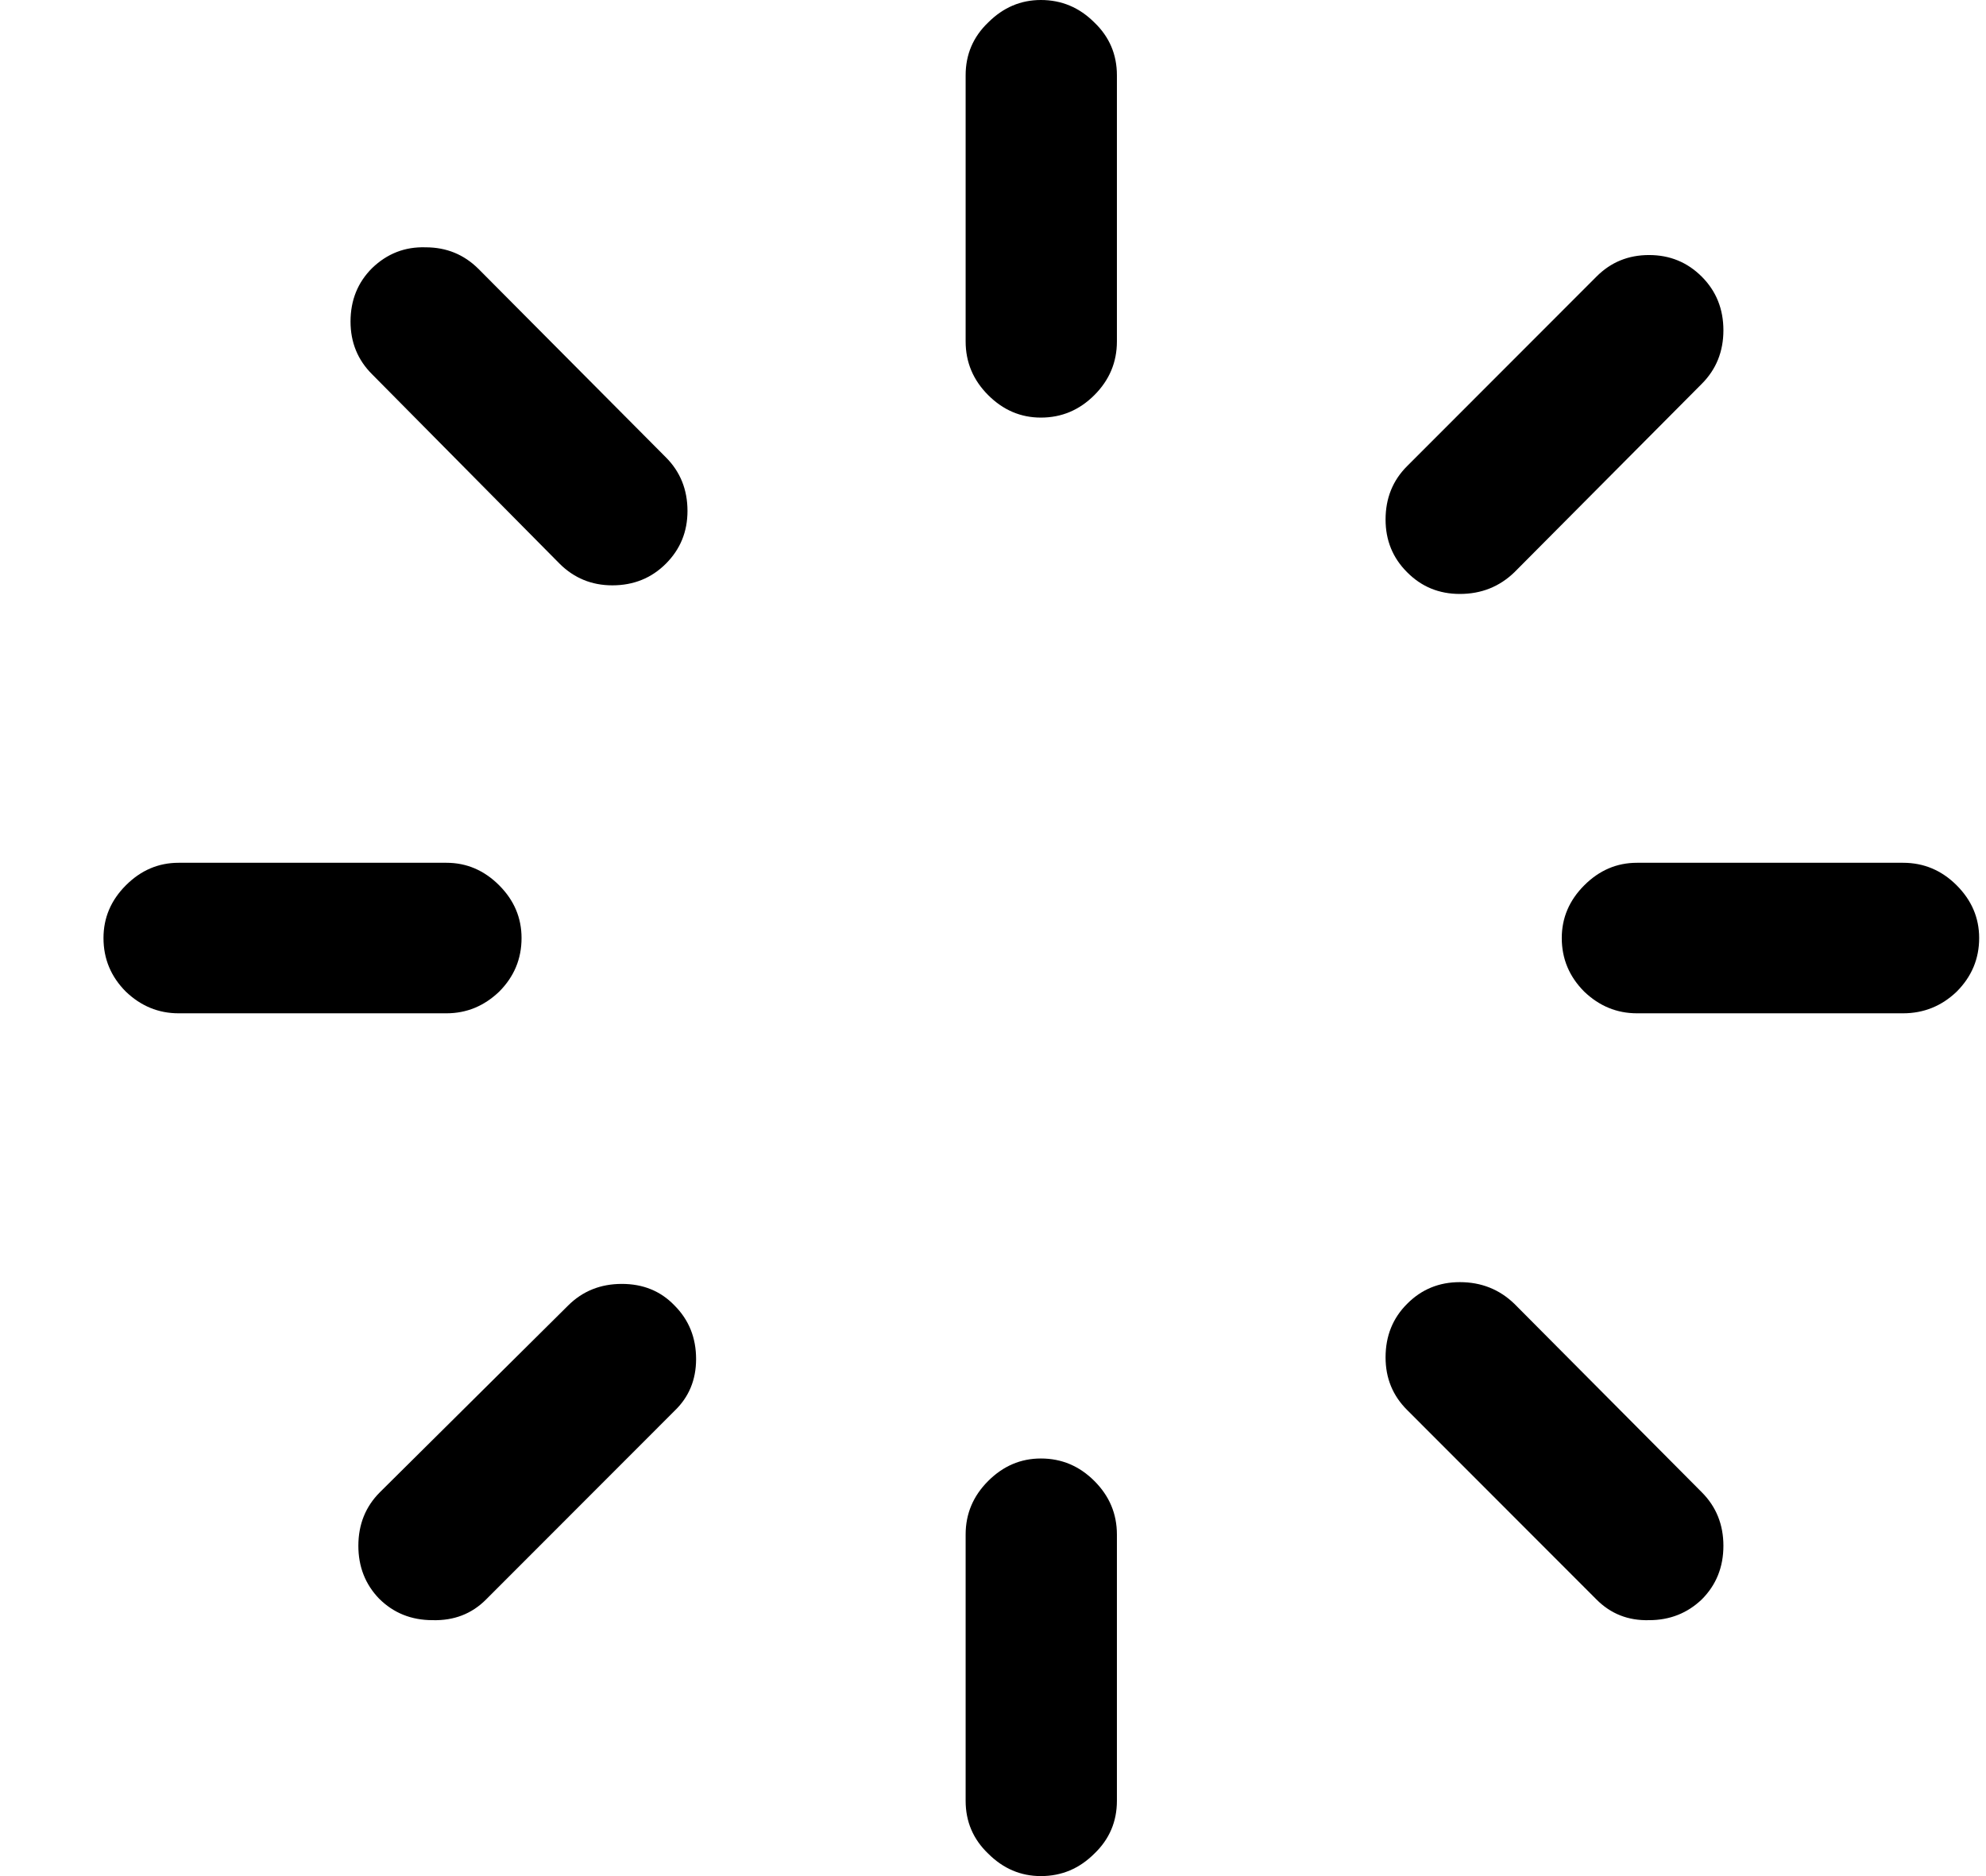 <svg
	color="rgb(0, 0, 0)"
	viewBox="0 0 18 17"
	fill="none"
	xmlns="http://www.w3.org/2000/svg"
>
	<path
		d="M10.123 0.682C10.123 0.494 10.055 0.334 9.919 0.204C9.783 0.068 9.622 0 9.434 0C9.251 0 9.092 0.068 8.956 0.204C8.82 0.334 8.752 0.494 8.752 0.682V3.094C8.752 3.282 8.82 3.444 8.956 3.58C9.092 3.716 9.251 3.784 9.434 3.784C9.622 3.784 9.783 3.716 9.919 3.58C10.055 3.444 10.123 3.282 10.123 3.094V0.682ZM12.754 4.223C12.623 4.353 12.558 4.515 12.558 4.708C12.558 4.896 12.623 5.056 12.754 5.186C12.884 5.317 13.043 5.382 13.231 5.382C13.425 5.382 13.589 5.317 13.725 5.186L15.424 3.478C15.554 3.348 15.62 3.186 15.62 2.993C15.62 2.799 15.554 2.637 15.424 2.507C15.293 2.376 15.134 2.311 14.946 2.311C14.758 2.311 14.599 2.376 14.469 2.507L12.754 4.223ZM17.248 9.182C17.436 9.182 17.598 9.116 17.734 8.986C17.87 8.85 17.938 8.688 17.938 8.5C17.938 8.317 17.87 8.158 17.734 8.022C17.598 7.886 17.436 7.818 17.248 7.818H14.837C14.654 7.818 14.495 7.886 14.359 8.022C14.223 8.158 14.155 8.317 14.155 8.5C14.155 8.688 14.223 8.85 14.359 8.986C14.495 9.116 14.654 9.182 14.837 9.182H17.248ZM13.725 11.814C13.589 11.683 13.425 11.618 13.231 11.618C13.043 11.618 12.884 11.683 12.754 11.814C12.623 11.944 12.558 12.106 12.558 12.3C12.558 12.488 12.623 12.647 12.754 12.777L14.469 14.493C14.599 14.624 14.758 14.686 14.946 14.681C15.134 14.681 15.293 14.618 15.424 14.493C15.554 14.363 15.62 14.201 15.62 14.007C15.62 13.814 15.554 13.652 15.424 13.522L13.725 11.814ZM10.123 13.905C10.123 13.717 10.055 13.556 9.919 13.42C9.783 13.284 9.622 13.216 9.434 13.216C9.251 13.216 9.092 13.284 8.956 13.42C8.82 13.556 8.752 13.717 8.752 13.905V16.318C8.752 16.506 8.82 16.666 8.956 16.796C9.092 16.932 9.251 17 9.434 17C9.622 17 9.783 16.932 9.919 16.796C10.055 16.666 10.123 16.506 10.123 16.318V13.905ZM3.443 13.522C3.313 13.652 3.248 13.814 3.248 14.007C3.248 14.195 3.31 14.355 3.435 14.485C3.566 14.616 3.728 14.681 3.921 14.681C4.114 14.686 4.276 14.624 4.406 14.493L6.113 12.785C6.244 12.66 6.309 12.503 6.309 12.315C6.309 12.122 6.244 11.96 6.113 11.829C5.988 11.699 5.829 11.634 5.636 11.634C5.443 11.634 5.281 11.699 5.15 11.829L3.443 13.522ZM1.619 7.818C1.436 7.818 1.277 7.886 1.141 8.022C1.005 8.158 0.938 8.317 0.938 8.5C0.938 8.688 1.005 8.85 1.141 8.986C1.277 9.116 1.436 9.182 1.619 9.182H4.046C4.229 9.182 4.388 9.116 4.524 8.986C4.66 8.85 4.727 8.688 4.727 8.5C4.727 8.317 4.66 8.158 4.524 8.022C4.388 7.886 4.229 7.818 4.046 7.818H1.619ZM5.072 5.108C5.203 5.238 5.362 5.304 5.55 5.304C5.743 5.304 5.905 5.238 6.035 5.108C6.166 4.977 6.231 4.818 6.231 4.63C6.231 4.437 6.166 4.275 6.035 4.144L4.336 2.436C4.205 2.306 4.046 2.241 3.858 2.241C3.67 2.235 3.509 2.298 3.373 2.429C3.242 2.559 3.177 2.721 3.177 2.914C3.177 3.102 3.242 3.262 3.373 3.392L5.072 5.108Z"
		fill="currentColor"
	/>
</svg>
